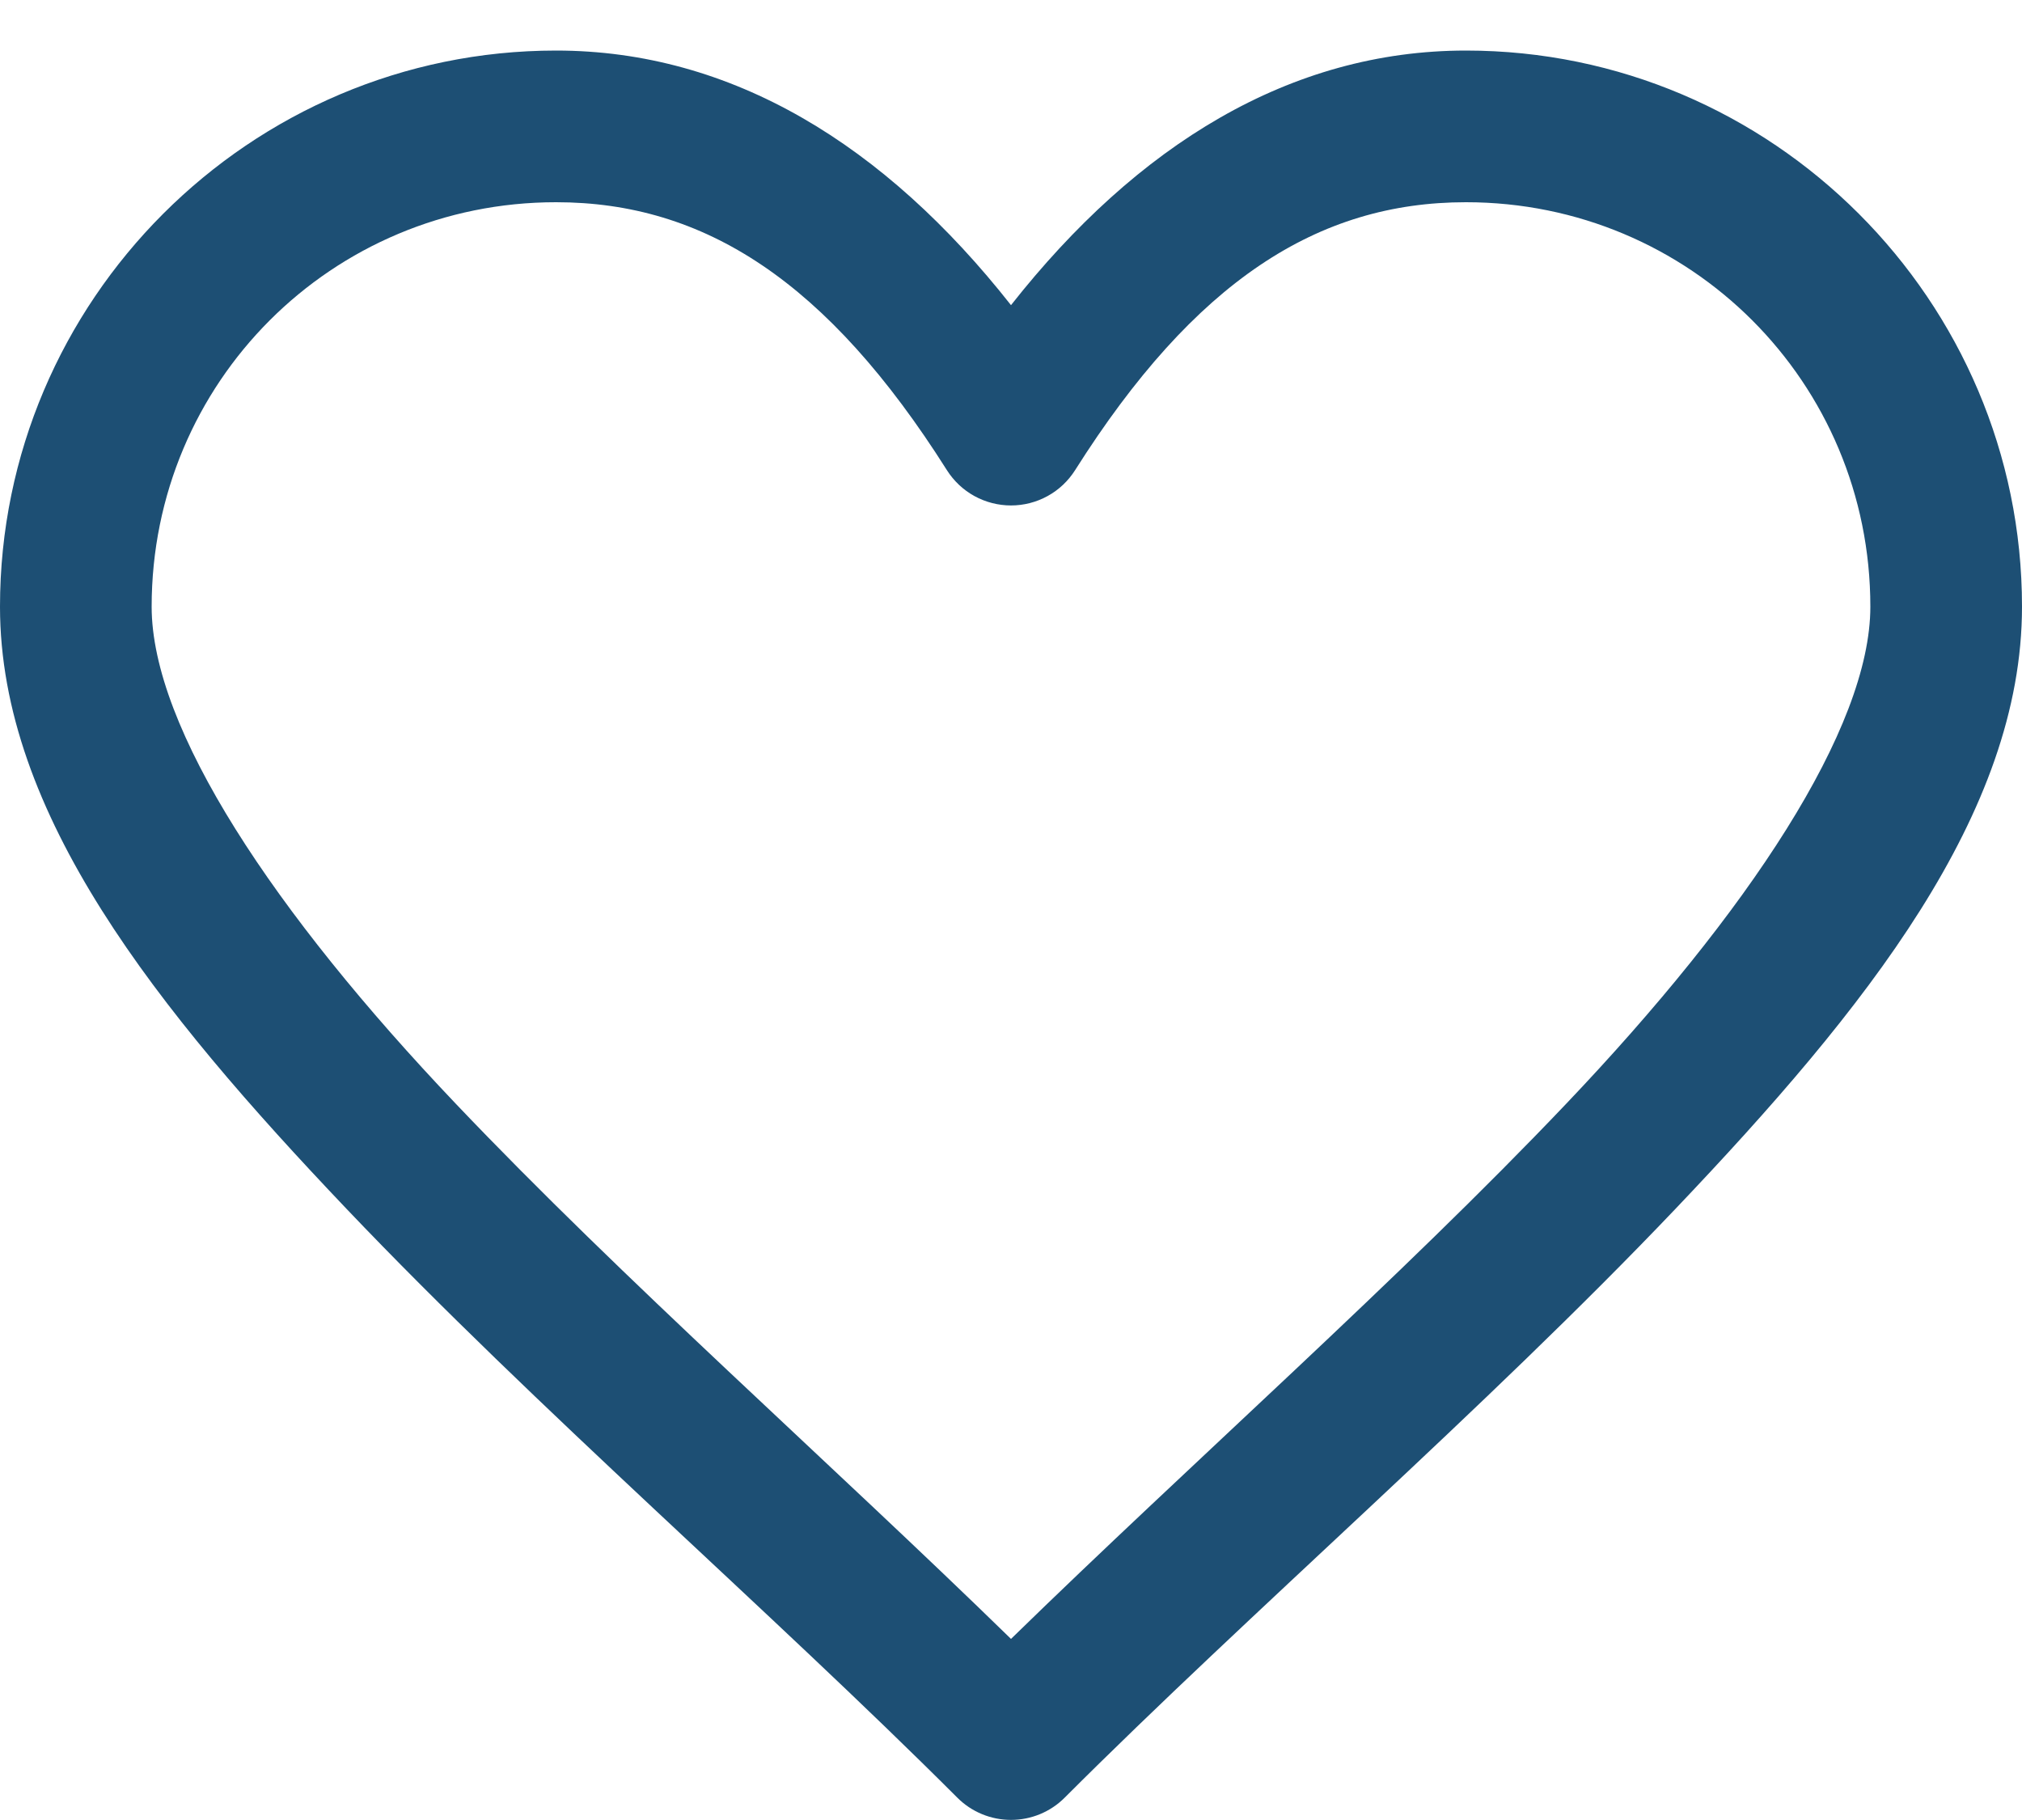 <svg width="20" height="18" viewBox="0 0 20 18" fill="none" xmlns="http://www.w3.org/2000/svg">
<path d="M5.5 0.5C2.471 0.5 0 2.971 0 6C0 8.048 1.544 9.976 3.426 11.954C5.308 13.931 7.624 15.934 9.47 17.78C9.61 17.92 9.801 17.999 10 17.999C10.199 17.999 10.39 17.92 10.53 17.78C12.376 15.934 14.692 13.931 16.574 11.954C18.456 9.976 20 8.048 20 6C20 2.971 17.529 0.5 14.5 0.5C12.762 0.5 11.248 1.433 10 3.018C8.752 1.433 7.238 0.5 5.5 0.5ZM5.5 2C6.964 2 8.183 2.779 9.366 4.65C9.434 4.757 9.527 4.845 9.638 4.906C9.749 4.967 9.874 4.999 10 4.999C10.127 4.999 10.251 4.967 10.362 4.906C10.473 4.845 10.566 4.757 10.634 4.65C11.817 2.779 13.036 2 14.5 2C16.718 2 18.5 3.781 18.5 6C18.5 7.201 17.294 9.023 15.488 10.92C13.842 12.651 11.795 14.458 10 16.209C8.205 14.458 6.158 12.651 4.512 10.92C2.706 9.023 1.5 7.201 1.5 6C1.5 3.781 3.282 2 5.5 2Z" fill="#1D4F74"/>
</svg>
